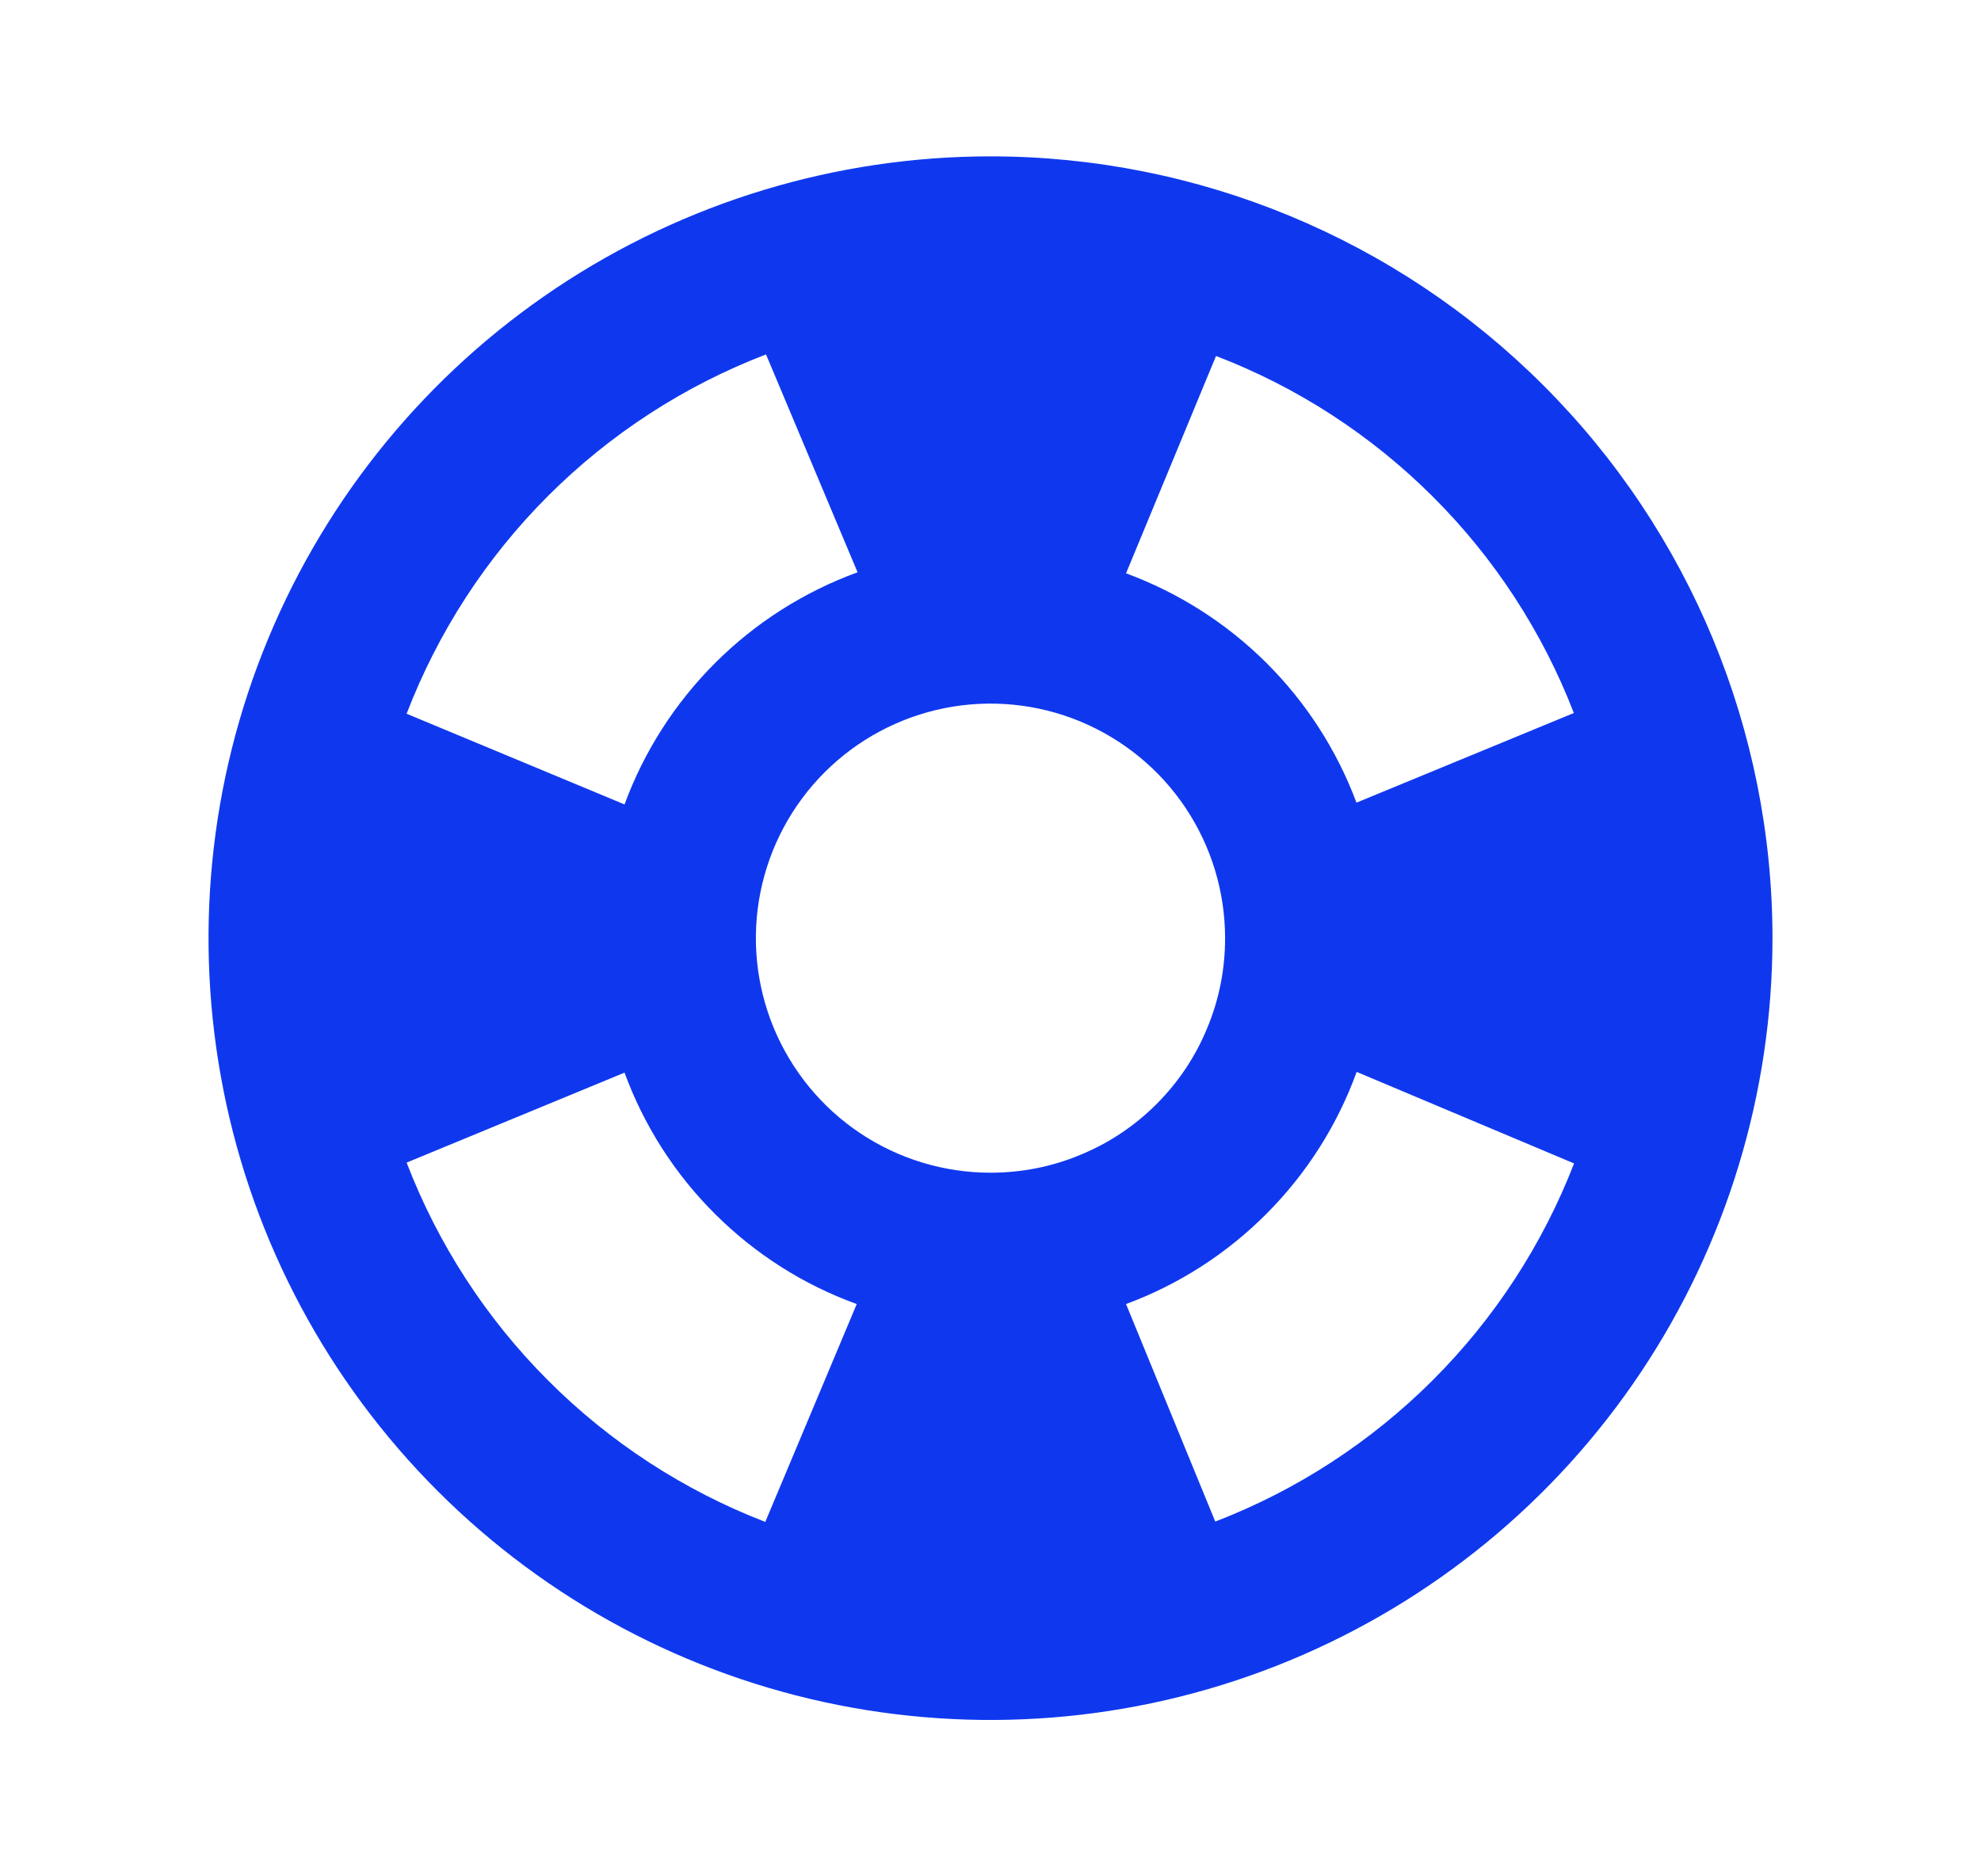 <svg width="19" height="18" viewBox="0 0 19 18" fill="none" xmlns="http://www.w3.org/2000/svg">
<g clip-path="url(#clip0_22_459)">
<path d="M9.5 1.5C8.017 1.5 6.567 1.94 5.333 2.764C4.1 3.588 3.139 4.759 2.571 6.13C2.003 7.5 1.855 9.008 2.144 10.463C2.433 11.918 3.148 13.254 4.197 14.303C5.246 15.352 6.582 16.067 8.037 16.356C9.492 16.645 11 16.497 12.37 15.929C13.741 15.361 14.912 14.4 15.736 13.167C16.56 11.933 17 10.483 17 9C17 7.011 16.21 5.103 14.803 3.697C13.397 2.29 11.489 1.5 9.5 1.5ZM15.095 6.84L13.01 7.7C12.822 7.196 12.527 6.738 12.145 6.358C11.764 5.979 11.305 5.686 10.8 5.5L11.663 3.415C12.443 3.714 13.151 4.174 13.742 4.764C14.333 5.353 14.794 6.061 15.095 6.84ZM9.5 11.25C9.055 11.25 8.62 11.118 8.25 10.871C7.88 10.624 7.592 10.272 7.421 9.861C7.251 9.45 7.206 8.998 7.293 8.561C7.38 8.125 7.594 7.724 7.909 7.409C8.224 7.094 8.625 6.88 9.061 6.793C9.498 6.706 9.95 6.751 10.361 6.921C10.772 7.092 11.124 7.38 11.371 7.75C11.618 8.12 11.75 8.555 11.75 9C11.75 9.296 11.693 9.588 11.579 9.861C11.467 10.135 11.301 10.383 11.092 10.592C10.883 10.801 10.635 10.967 10.361 11.079C10.088 11.193 9.796 11.25 9.5 11.25ZM7.347 3.4L8.225 5.49C7.713 5.677 7.248 5.972 6.862 6.357C6.476 6.742 6.178 7.206 5.99 7.717L3.9 6.847C4.201 6.063 4.663 5.351 5.257 4.757C5.851 4.163 6.563 3.701 7.347 3.4ZM3.9 11.153L5.99 10.29C6.177 10.8 6.473 11.263 6.858 11.646C7.243 12.03 7.706 12.325 8.217 12.51L7.34 14.6C6.558 14.298 5.847 13.835 5.255 13.241C4.662 12.648 4.201 11.936 3.9 11.153ZM11.655 14.595L10.8 12.51C11.308 12.322 11.769 12.025 12.151 11.64C12.533 11.256 12.827 10.793 13.012 10.283L15.097 11.161C14.795 11.941 14.333 12.65 13.741 13.241C13.149 13.832 12.441 14.294 11.66 14.595H11.655Z" fill="#0F38EE"/>
</g>
<defs>
<clipPath id="clip0_22_459">
<rect width="18" height="18" fill="white" transform="translate(0.5)"/>
</clipPath>
</defs>
</svg>
